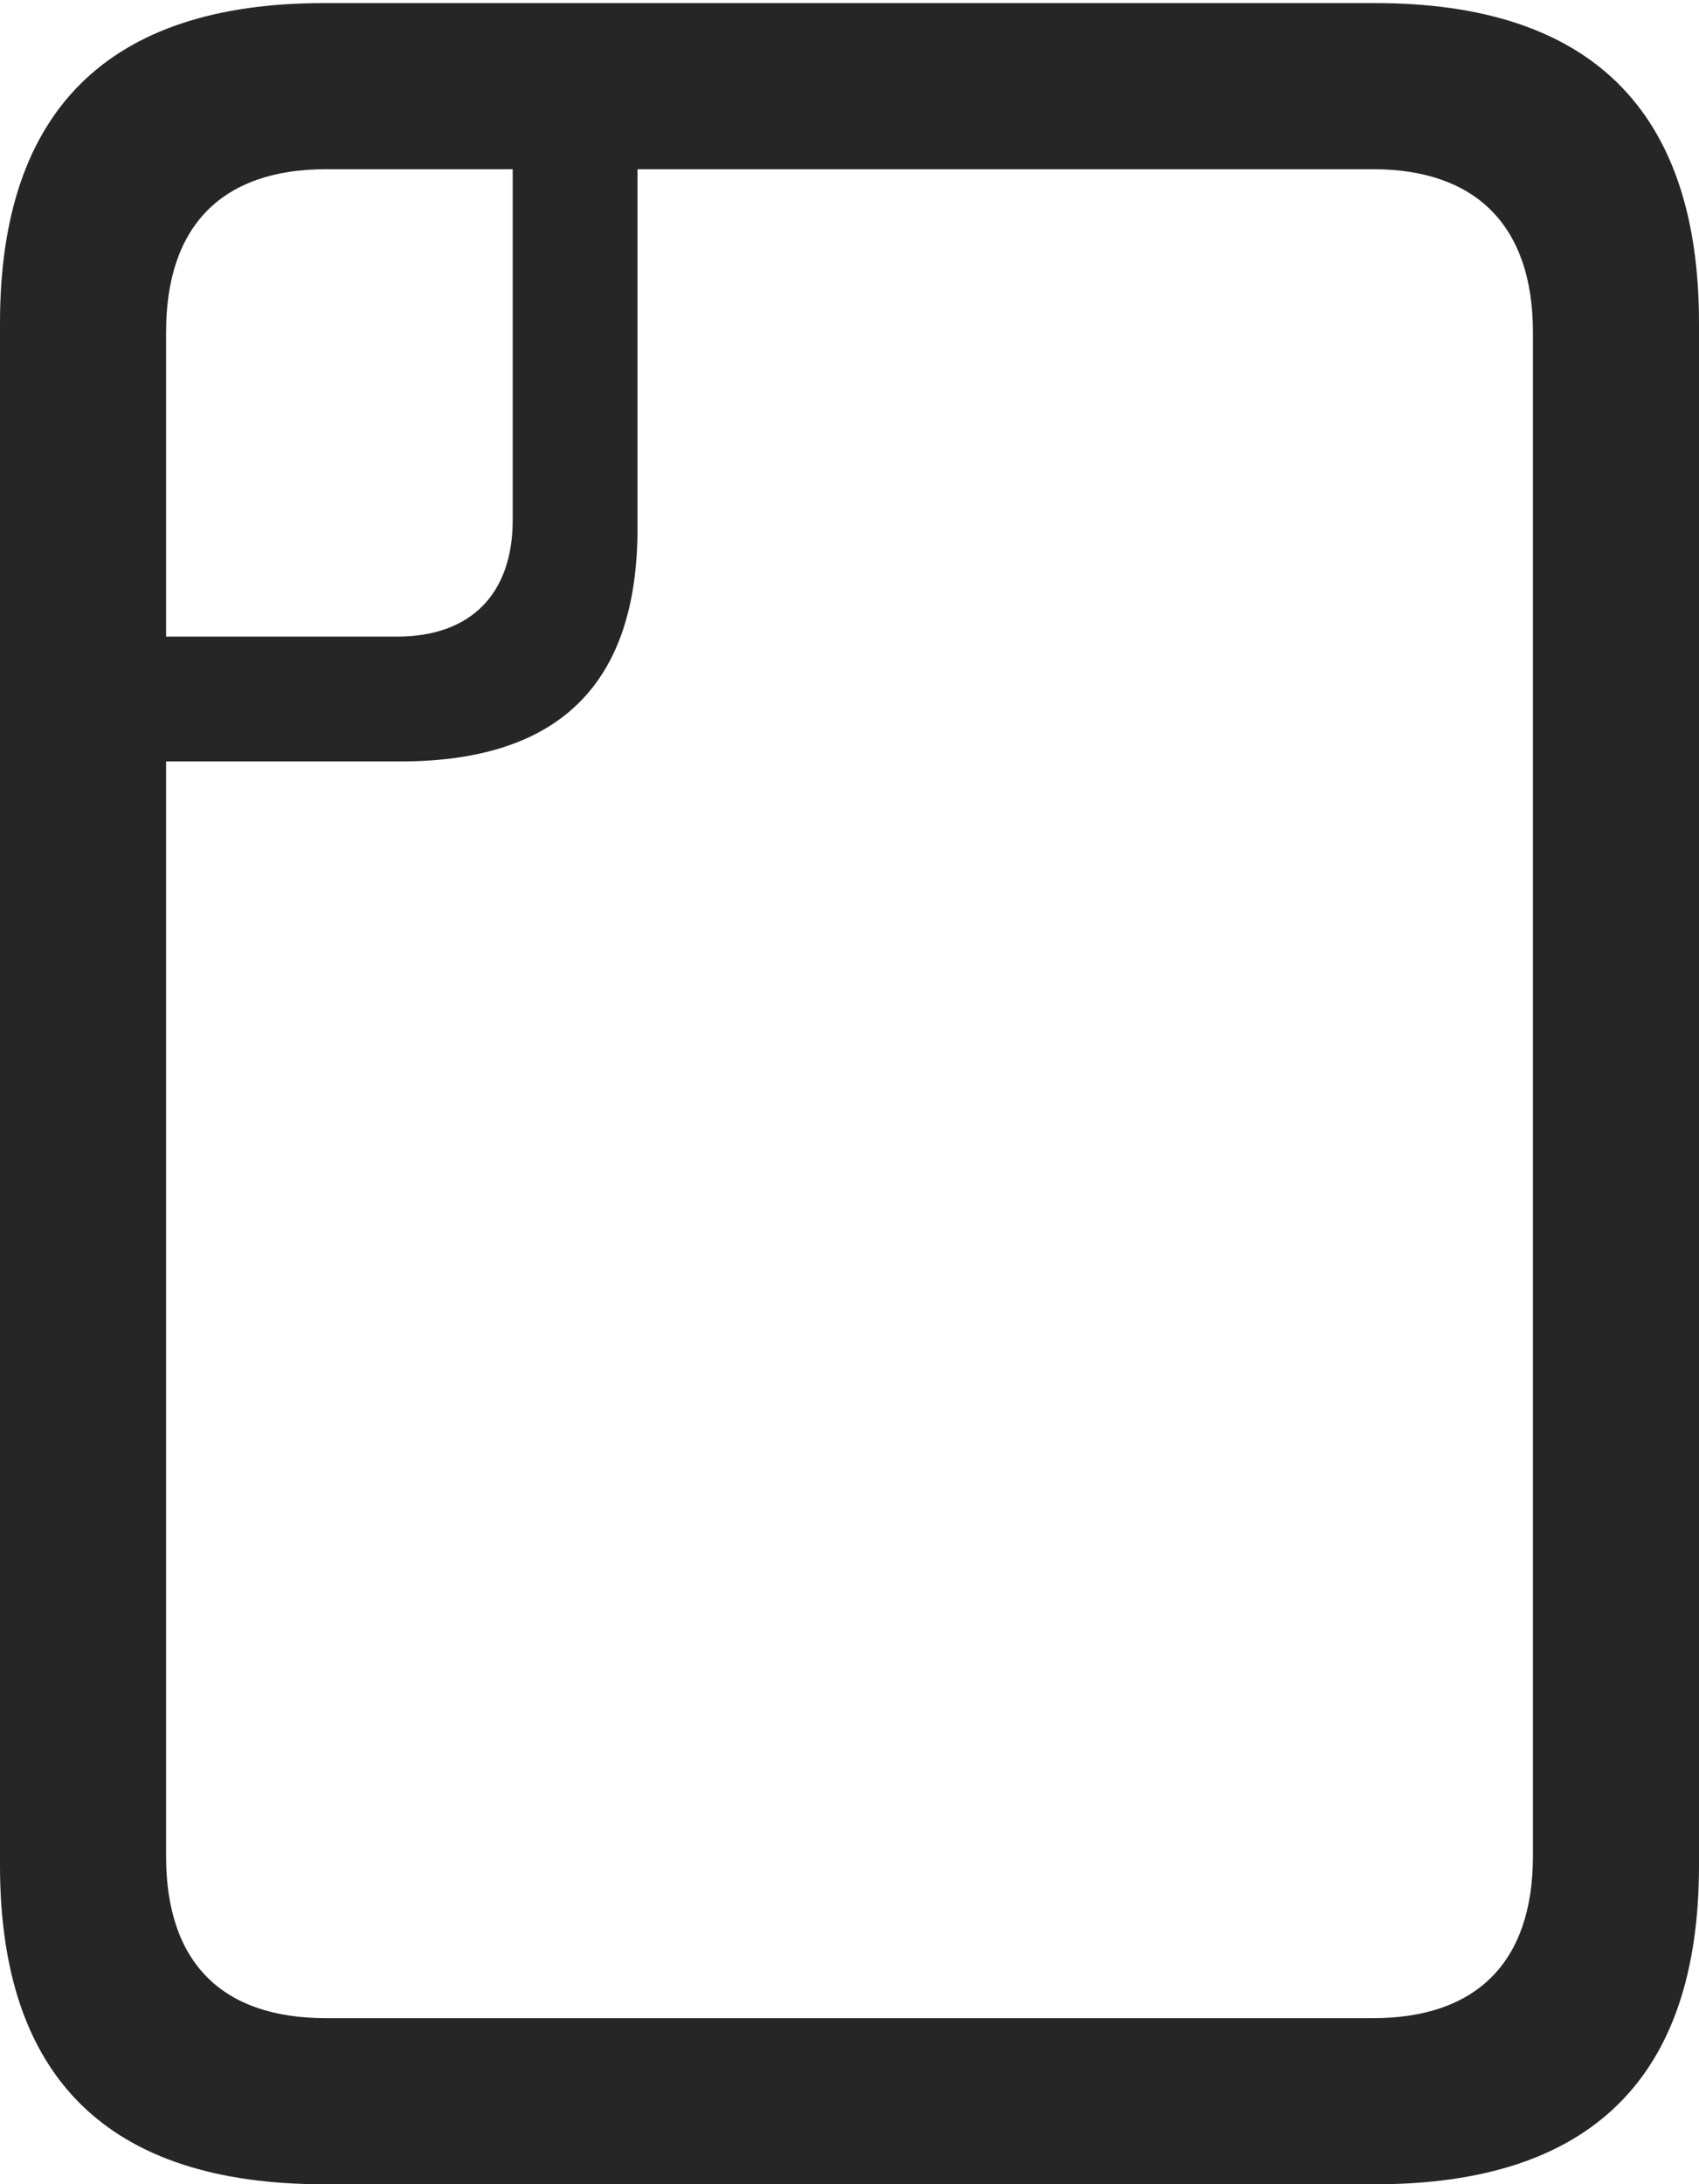 <?xml version="1.0" encoding="UTF-8"?>
<!--Generator: Apple Native CoreSVG 232.5-->
<!DOCTYPE svg
PUBLIC "-//W3C//DTD SVG 1.1//EN"
       "http://www.w3.org/Graphics/SVG/1.1/DTD/svg11.dtd">
<svg version="1.1" xmlns="http://www.w3.org/2000/svg" xmlns:xlink="http://www.w3.org/1999/xlink" width="80.42" height="103.369">
 <g>
  <rect height="103.369" opacity="0" width="80.42" x="0" y="0"/>
  <path d="M15.332 103.369L65.088 103.369C75.293 103.369 80.42 98.34 80.42 88.281L80.42 15.283C80.42 5.225 75.293 0.146 65.088 0.146L15.332 0.146C5.127 0.146 0 5.225 0 15.283L0 88.281C0 98.34 5.127 103.369 15.332 103.369ZM15.43 95.508C10.547 95.508 7.861 92.92 7.861 87.842L7.861 15.723C7.861 10.645 10.547 8.008 15.43 8.008L64.99 8.008C69.824 8.008 72.559 10.645 72.559 15.723L72.559 87.842C72.559 92.92 69.824 95.508 64.99 95.508ZM0.977 36.035L18.945 36.035C26.465 36.035 30.176 32.373 30.176 25L30.176 1.66L24.268 1.66L24.268 24.609C24.268 28.125 22.266 30.127 18.799 30.127L0.977 30.127Z" fill="#000000" fill-opacity="0.85"/>
 </g>
</svg>
